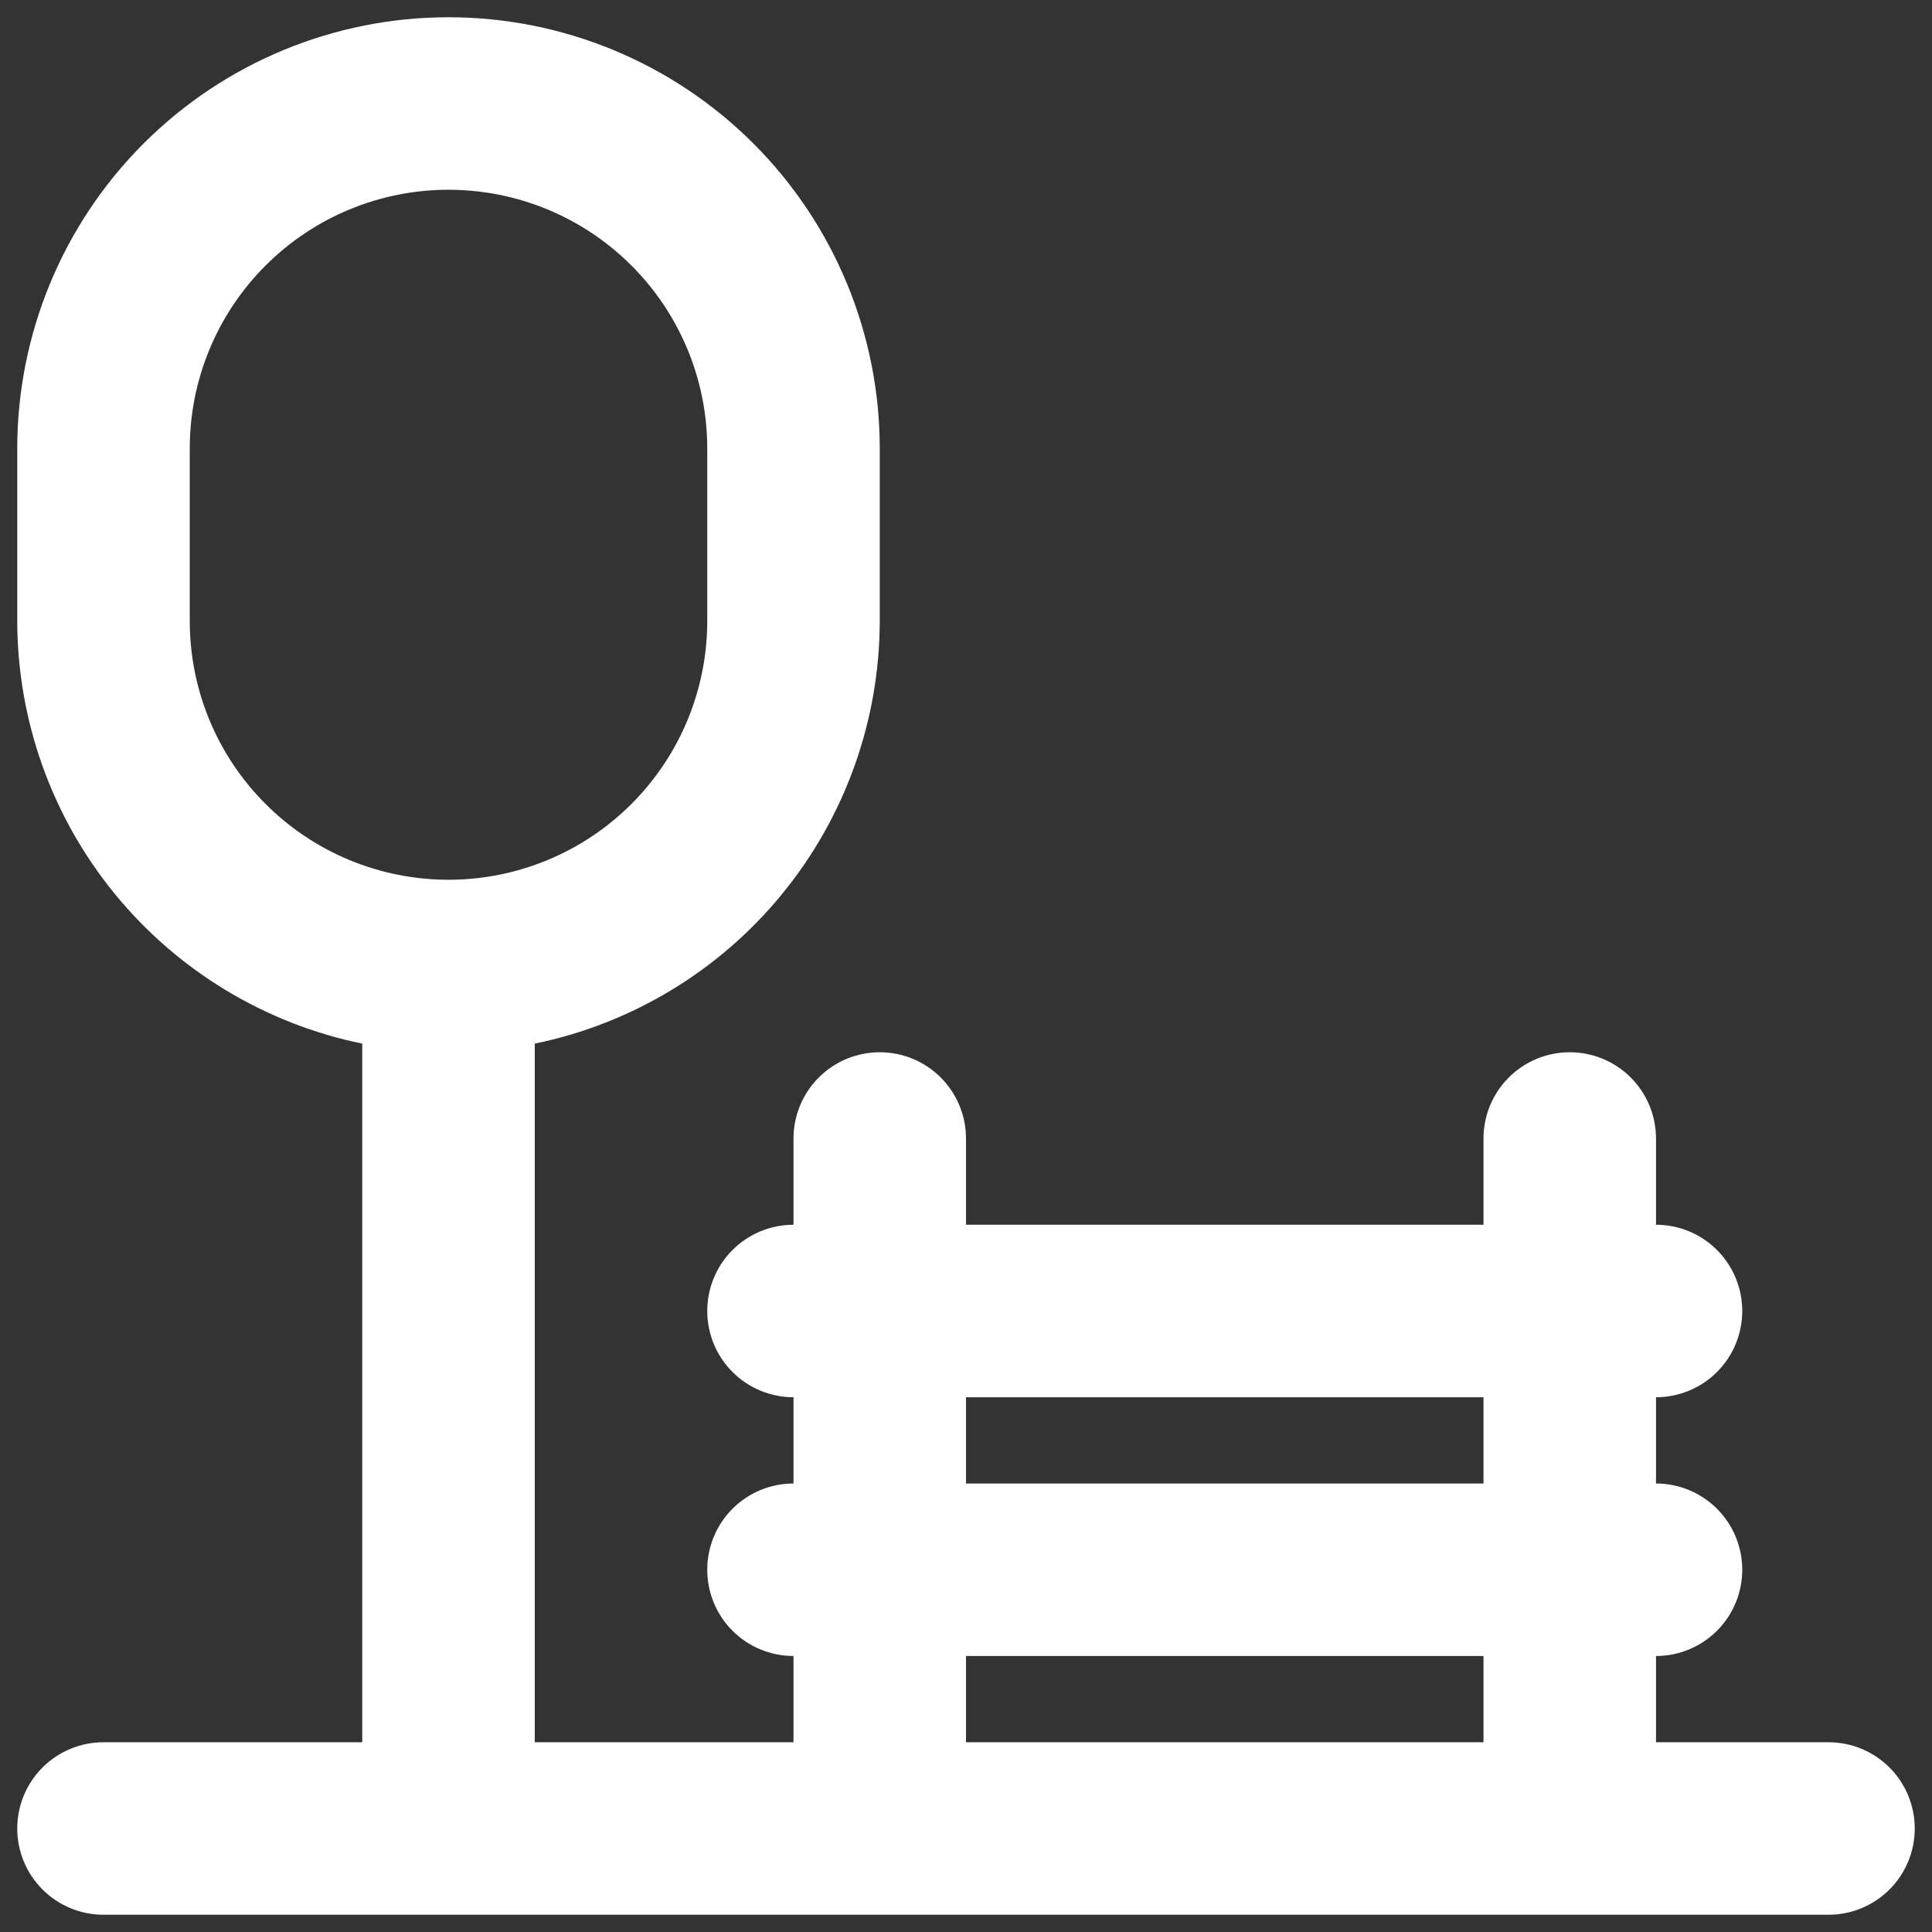 <svg width="56" height="56" viewBox="0 0 56 56" fill="none" xmlns="http://www.w3.org/2000/svg">
<rect x="0" y="0" width="56" height="56" fill="#333333" stroke="none"/>
<path d="M53 50.5H48V48C48.663 48 49.299 47.737 49.768 47.268C50.237 46.799 50.5 46.163 50.5 45.5C50.5 44.837 50.237 44.201 49.768 43.732C49.299 43.263 48.663 43 48 43V40.5C48.663 40.5 49.299 40.237 49.768 39.768C50.237 39.299 50.5 38.663 50.5 38C50.5 37.337 50.237 36.701 49.768 36.232C49.299 35.763 48.663 35.5 48 35.5V33C48 32.337 47.737 31.701 47.268 31.232C46.799 30.763 46.163 30.5 45.5 30.5C44.837 30.5 44.201 30.763 43.732 31.232C43.263 31.701 43 32.337 43 33V35.5H28V33C28 32.337 27.737 31.701 27.268 31.232C26.799 30.763 26.163 30.5 25.5 30.5C24.837 30.5 24.201 30.763 23.732 31.232C23.263 31.701 23 32.337 23 33V35.5C22.337 35.5 21.701 35.763 21.232 36.232C20.763 36.701 20.5 37.337 20.5 38C20.5 38.663 20.763 39.299 21.232 39.768C21.701 40.237 22.337 40.5 23 40.5V43C22.337 43 21.701 43.263 21.232 43.732C20.763 44.201 20.5 44.837 20.5 45.5C20.5 46.163 20.763 46.799 21.232 47.268C21.701 47.737 22.337 48 23 48V50.5H15.5V30.25C18.322 29.67 20.857 28.134 22.678 25.903C24.5 23.672 25.496 20.881 25.5 18V13C25.5 9.685 24.183 6.505 21.839 4.161C19.495 1.817 16.315 0.5 13 0.5C9.685 0.5 6.505 1.817 4.161 4.161C1.817 6.505 0.5 9.685 0.5 13V18C0.504 20.881 1.5 23.672 3.322 25.903C5.143 28.134 7.679 29.67 10.5 30.25V50.5H3C2.337 50.5 1.701 50.763 1.232 51.232C0.763 51.701 0.5 52.337 0.5 53C0.5 53.663 0.763 54.299 1.232 54.768C1.701 55.237 2.337 55.5 3 55.5H53C53.663 55.5 54.299 55.237 54.768 54.768C55.237 54.299 55.5 53.663 55.5 53C55.5 52.337 55.237 51.701 54.768 51.232C54.299 50.763 53.663 50.5 53 50.5ZM5.5 18V13C5.5 11.011 6.29 9.103 7.697 7.697C9.103 6.29 11.011 5.5 13 5.5C14.989 5.5 16.897 6.29 18.303 7.697C19.71 9.103 20.5 11.011 20.5 13V18C20.5 19.989 19.71 21.897 18.303 23.303C16.897 24.71 14.989 25.5 13 25.5C11.011 25.5 9.103 24.71 7.697 23.303C6.29 21.897 5.5 19.989 5.5 18ZM28 40.5H43V43H28V40.5ZM28 48H43V50.5H28V48Z" fill="white"/>
</svg>
